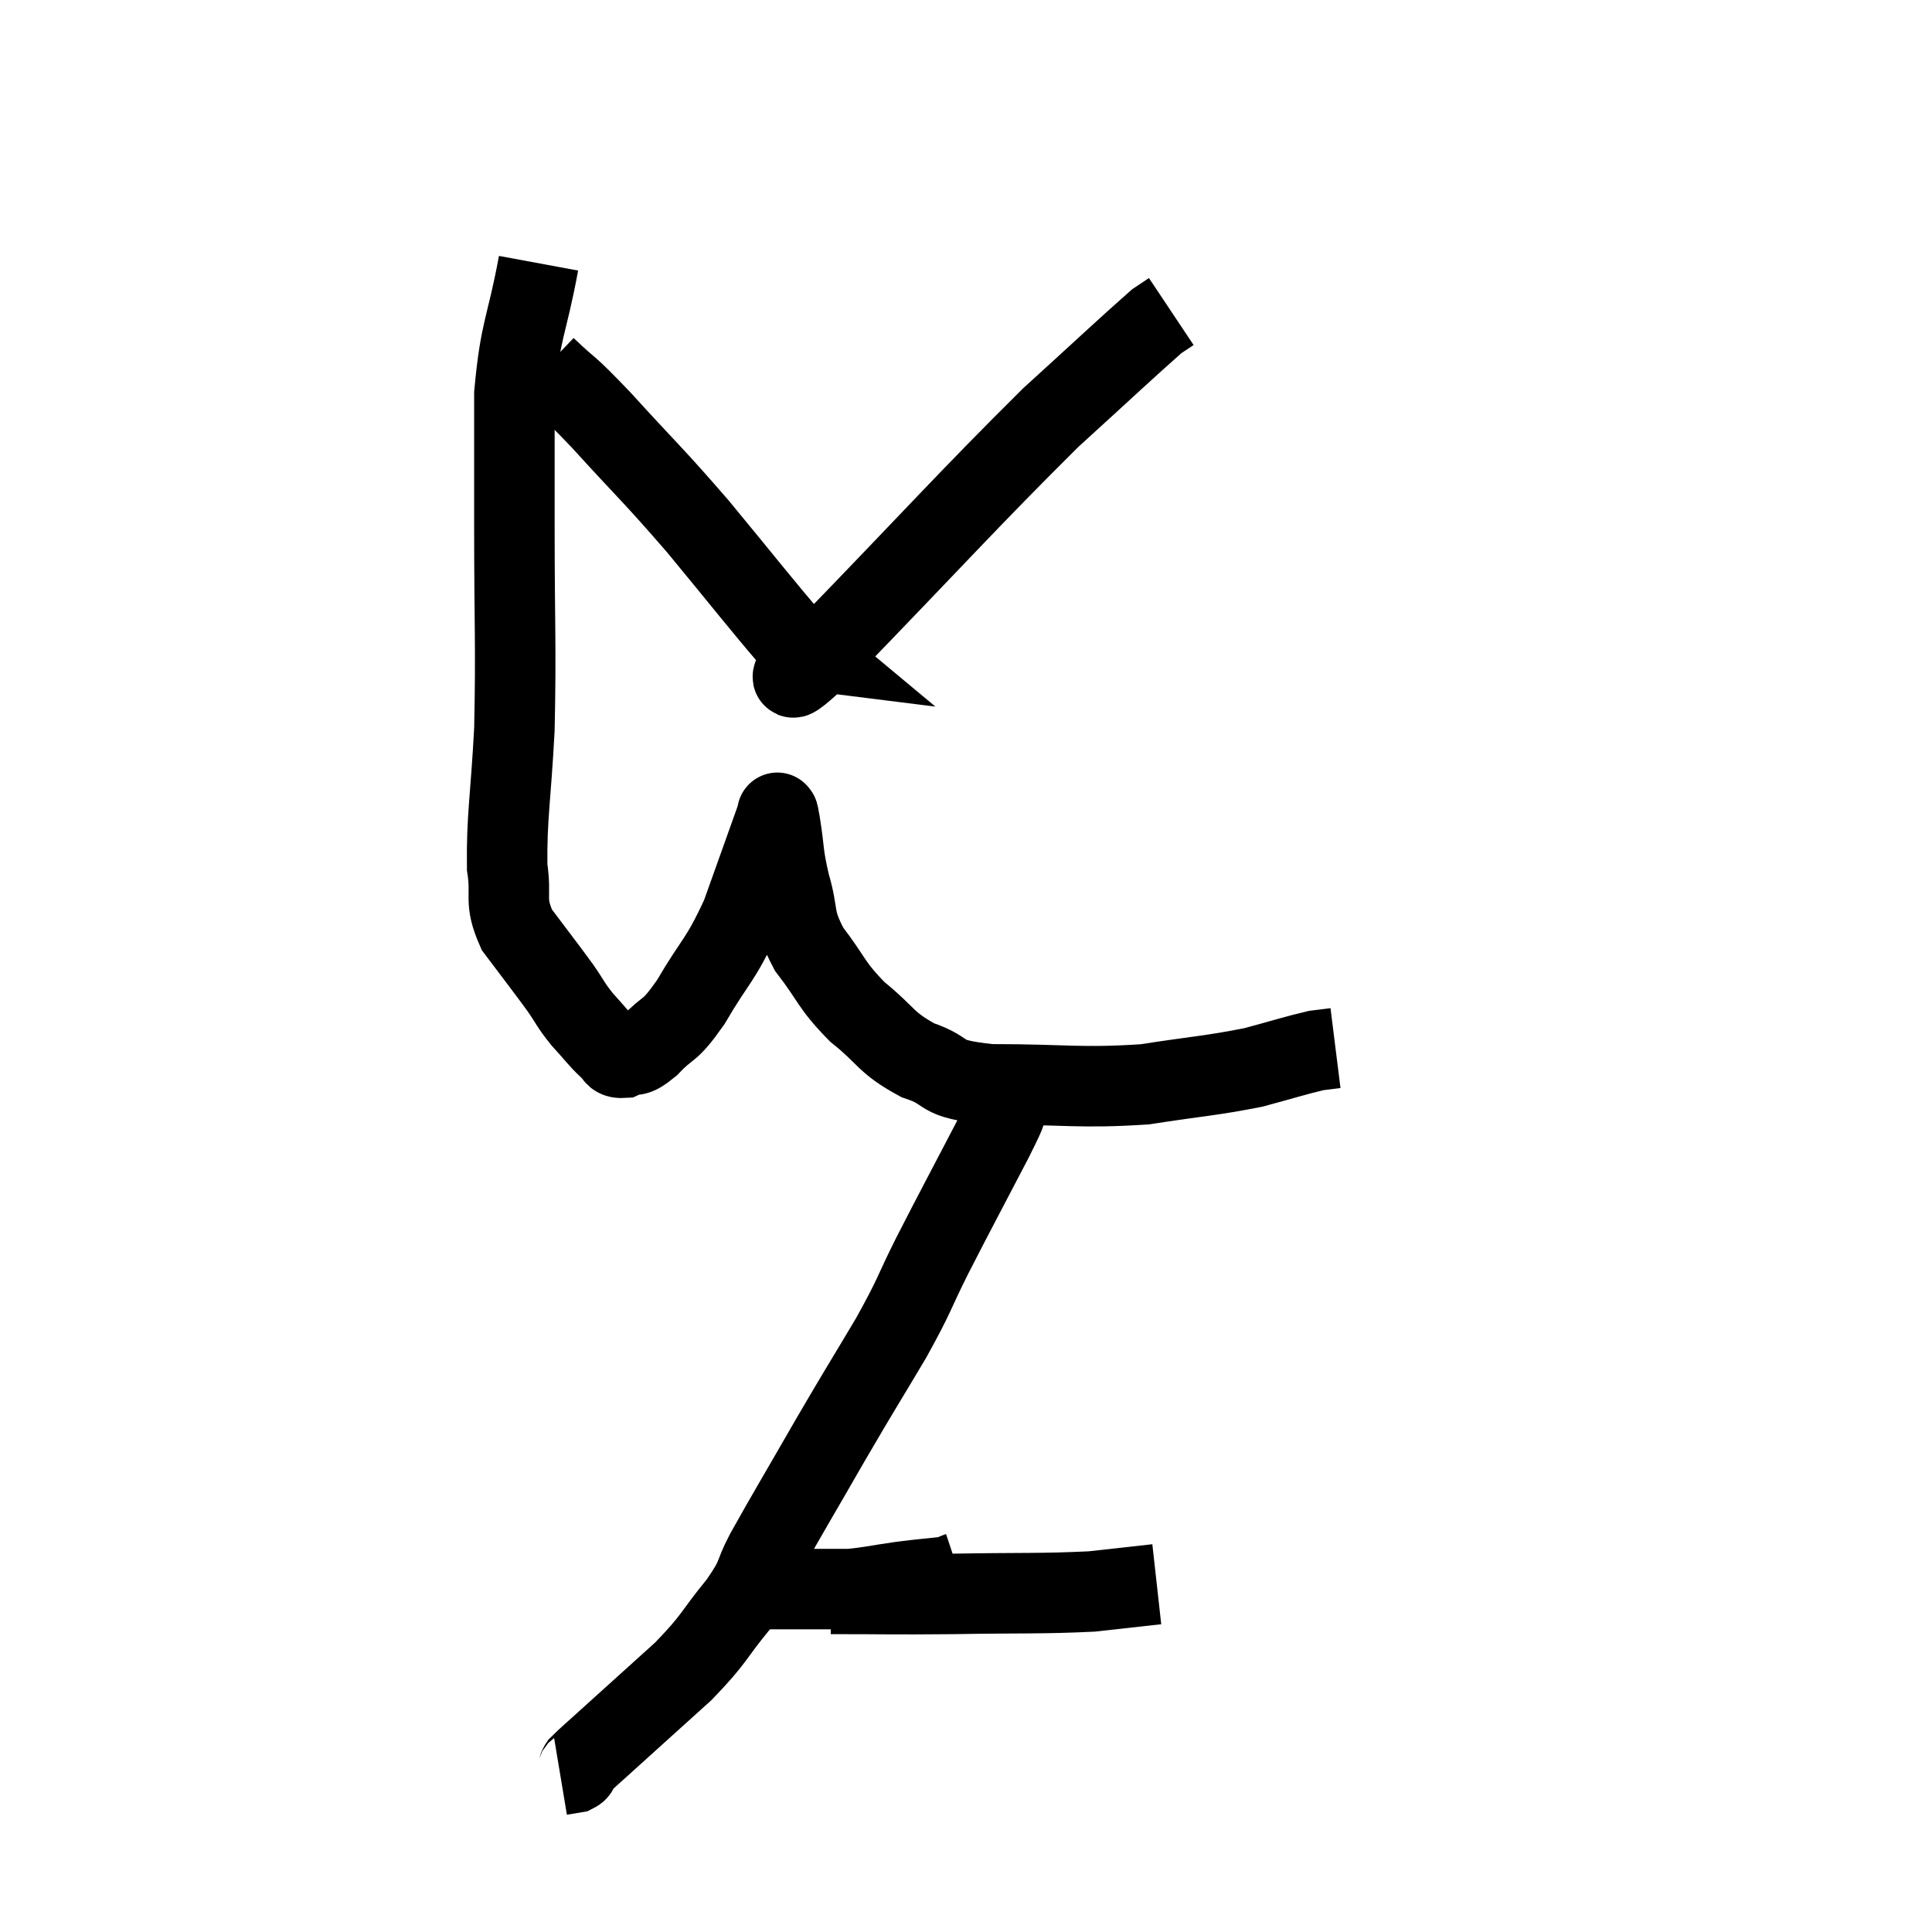 <svg width="48" height="48" viewBox="0 0 48 48" xmlns="http://www.w3.org/2000/svg"><path d="M 13.38 6.54 C 13.08 8.16, 12.93 8.145, 12.78 9.78 C 12.78 11.43, 12.78 10.995, 12.78 13.08 C 12.78 15.6, 12.825 16.005, 12.78 18.12 C 12.69 19.83, 12.585 20.295, 12.6 21.54 C 12.72 22.32, 12.51 22.35, 12.84 23.1 C 13.38 23.82, 13.515 23.985, 13.92 24.54 C 14.19 24.93, 14.16 24.945, 14.46 25.32 C 14.79 25.68, 14.865 25.8, 15.12 26.04 C 15.3 26.16, 15.225 26.295, 15.48 26.28 C 15.81 26.13, 15.72 26.325, 16.14 25.98 C 16.65 25.44, 16.59 25.71, 17.16 24.9 C 17.79 23.82, 17.88 23.91, 18.42 22.74 C 18.87 21.48, 19.095 20.85, 19.32 20.22 C 19.32 20.22, 19.32 20.22, 19.32 20.22 C 19.32 20.22, 19.305 20.16, 19.32 20.22 C 19.35 20.34, 19.305 20.025, 19.38 20.46 C 19.5 21.21, 19.44 21.18, 19.62 21.96 C 19.86 22.77, 19.68 22.785, 20.1 23.58 C 20.7 24.36, 20.625 24.45, 21.3 25.14 C 22.05 25.74, 21.975 25.89, 22.8 26.34 C 23.7 26.64, 23.19 26.79, 24.6 26.94 C 26.52 26.94, 26.805 27.045, 28.44 26.94 C 29.79 26.73, 30.075 26.73, 31.14 26.52 C 31.92 26.31, 32.19 26.22, 32.7 26.1 C 32.94 26.07, 33.06 26.055, 33.18 26.04 L 33.18 26.04" fill="none" stroke="black" stroke-width="2"></path><path d="M 25.08 27.36 C 24.87 27.84, 25.14 27.36, 24.66 28.32 C 23.91 29.76, 23.79 29.97, 23.16 31.2 C 22.65 32.22, 22.77 32.1, 22.14 33.24 C 21.39 34.5, 21.42 34.425, 20.64 35.76 C 19.83 37.17, 19.59 37.56, 19.02 38.58 C 18.69 39.21, 18.87 39.105, 18.36 39.84 C 17.67 40.68, 17.79 40.68, 16.98 41.52 C 16.05 42.36, 15.765 42.615, 15.12 43.2 C 14.76 43.53, 14.61 43.65, 14.4 43.86 C 14.34 43.95, 14.4 43.98, 14.28 44.04 L 13.92 44.1" fill="none" stroke="black" stroke-width="2"></path><path d="M 20.64 39.6 C 22.17 39.6, 22.08 39.615, 23.7 39.6 C 25.41 39.57, 25.86 39.6, 27.12 39.54 C 27.93 39.45, 28.335 39.405, 28.74 39.36 C 28.74 39.36, 28.74 39.36, 28.74 39.36 L 28.74 39.36" fill="none" stroke="black" stroke-width="2"></path><path d="M 23.82 39.06 C 23.64 39.12, 23.82 39.12, 23.46 39.18 C 22.92 39.24, 22.965 39.225, 22.38 39.3 C 21.75 39.39, 21.6 39.435, 21.12 39.48 C 20.79 39.48, 20.73 39.48, 20.46 39.48 C 20.25 39.48, 20.235 39.48, 20.04 39.48 C 19.86 39.48, 19.92 39.48, 19.68 39.48 C 19.38 39.48, 19.23 39.48, 19.08 39.48 L 19.08 39.48" fill="none" stroke="black" stroke-width="2"></path><path d="M 13.56 9.12 C 14.25 9.78, 13.995 9.45, 14.94 10.44 C 16.14 11.76, 16.17 11.73, 17.34 13.08 C 18.48 14.46, 18.96 15.075, 19.62 15.84 C 19.8 15.99, 19.89 16.065, 19.98 16.14 C 19.98 16.14, 19.98 16.14, 19.98 16.14 C 19.98 16.14, 19.86 16.125, 19.98 16.14 C 20.22 16.17, 18.93 17.64, 20.46 16.2 C 23.28 13.29, 24.03 12.435, 26.1 10.38 C 27.42 9.18, 27.99 8.64, 28.74 7.98 C 28.92 7.86, 29.01 7.8, 29.1 7.74 L 29.1 7.74" fill="none" stroke="black" stroke-width="2"></path></svg>